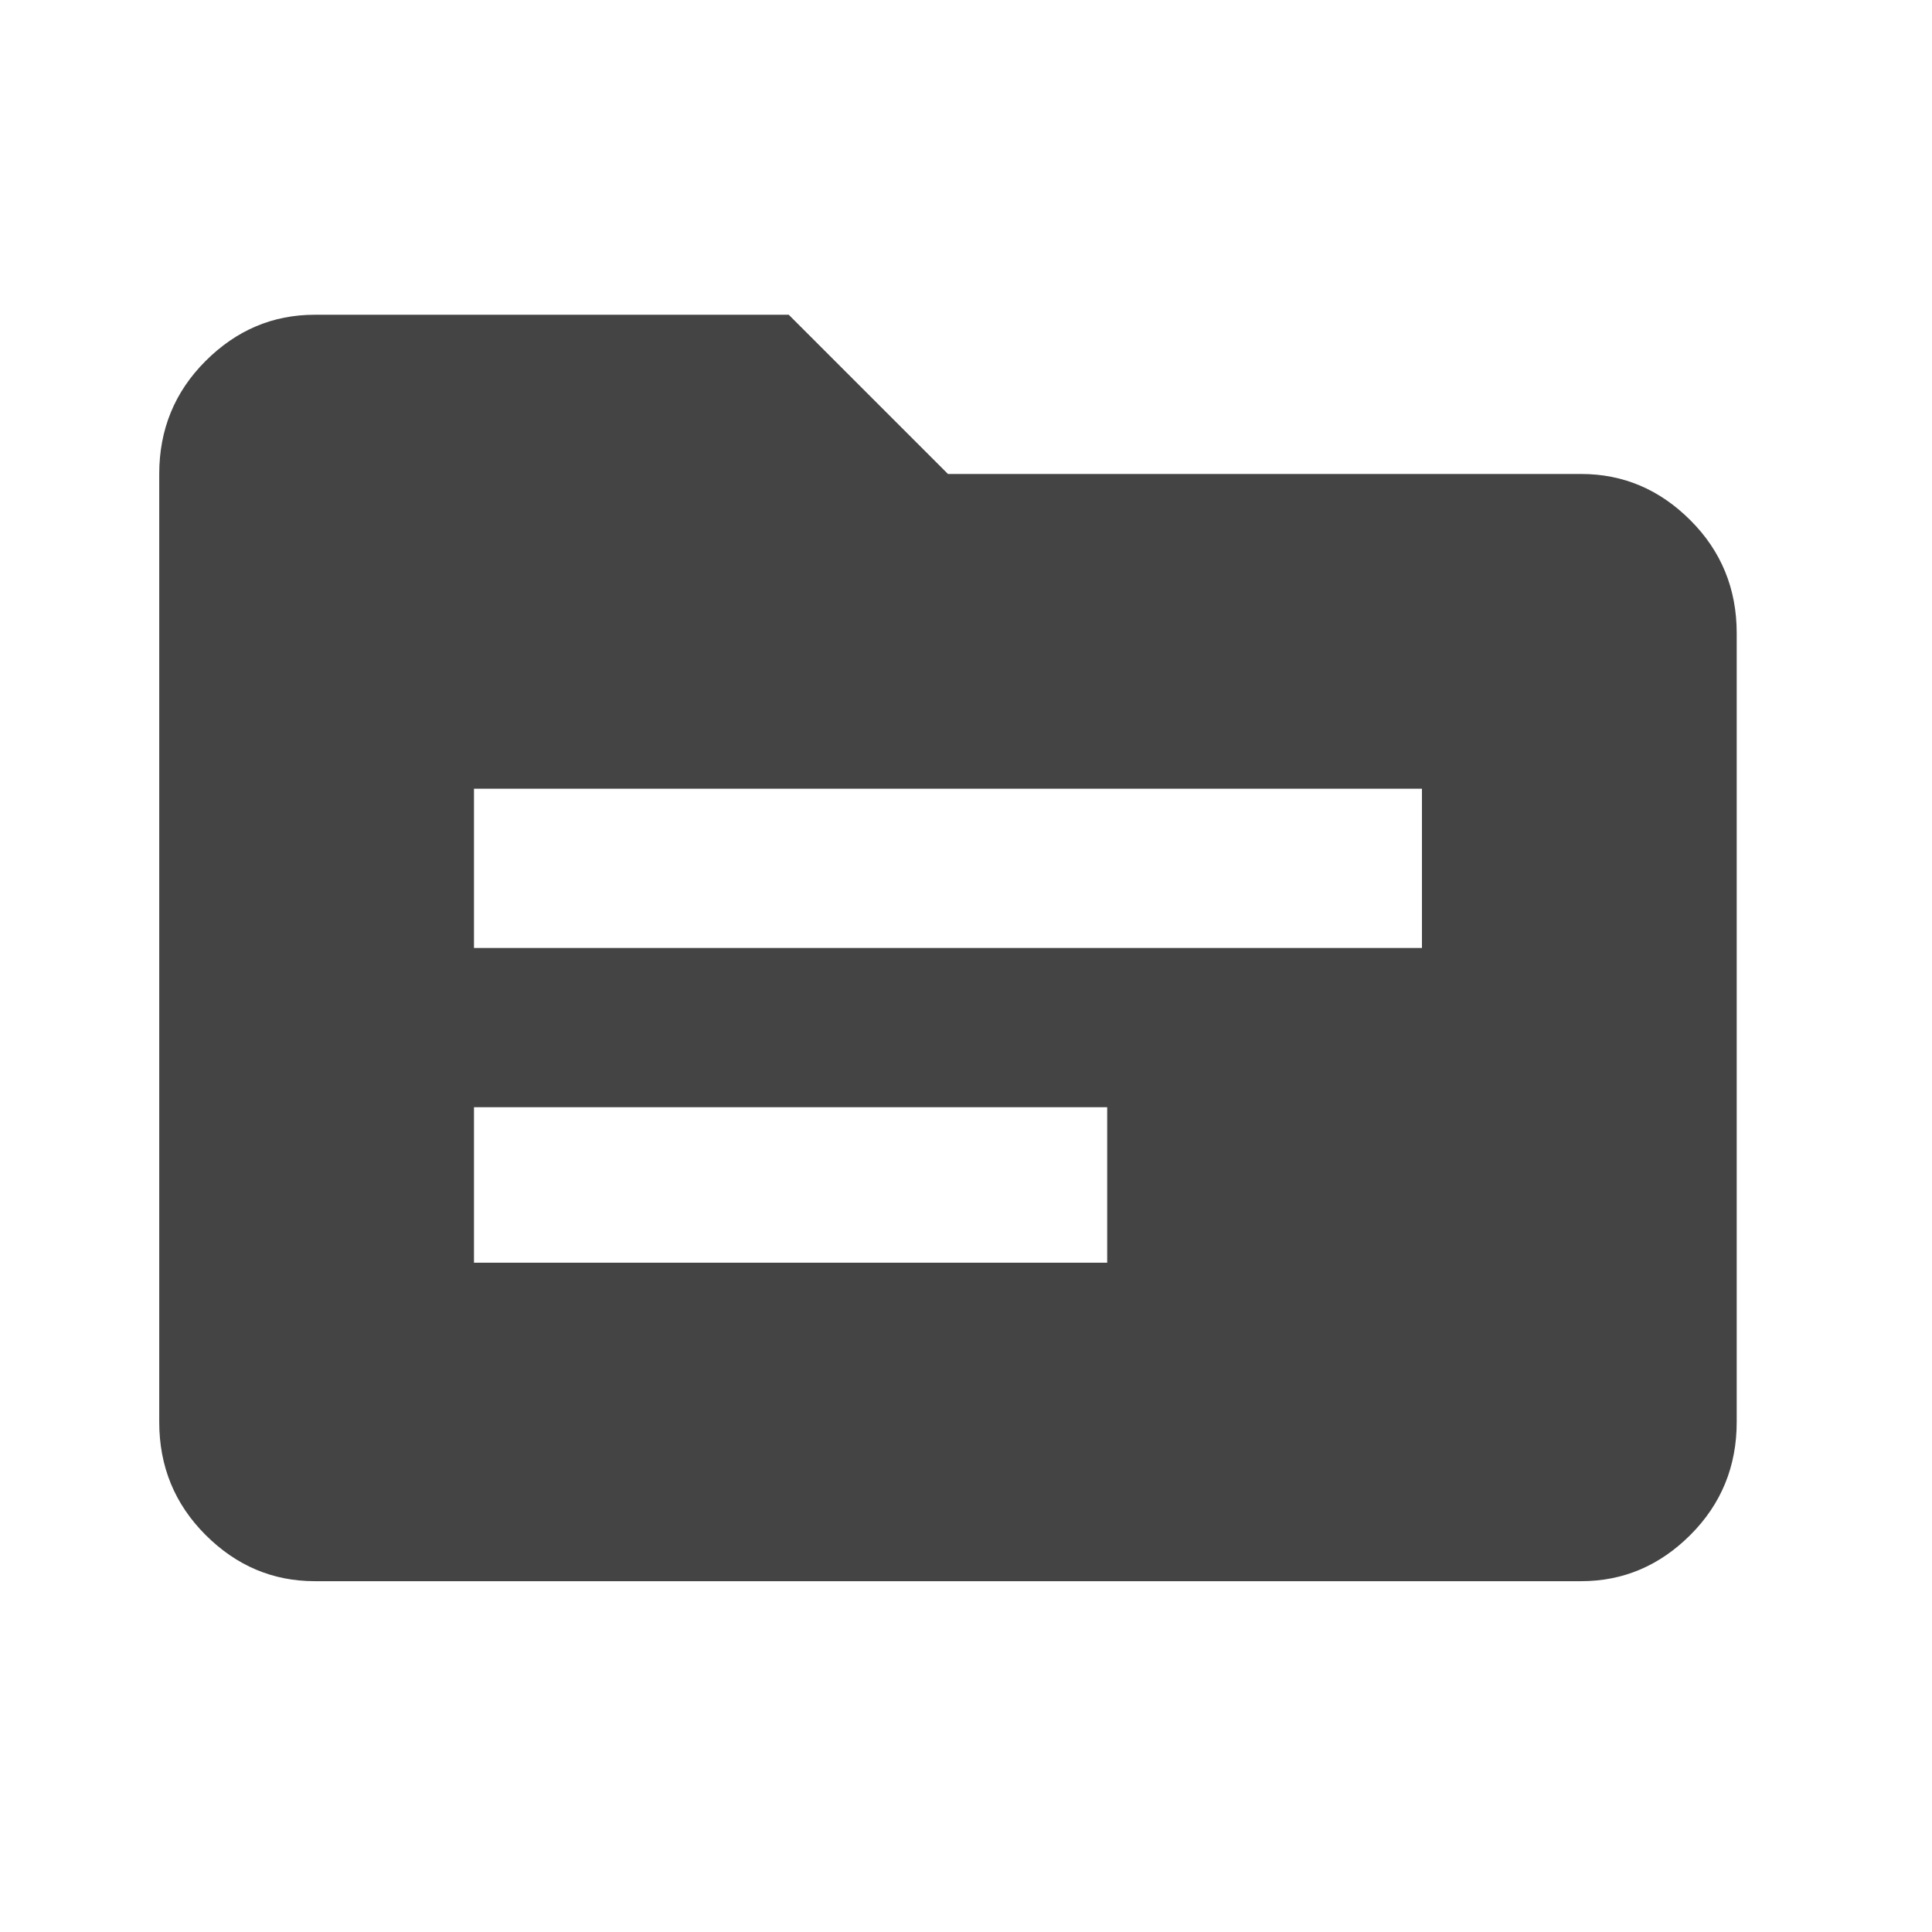 <?xml version="1.0" encoding="utf-8"?><!DOCTYPE svg PUBLIC "-//W3C//DTD SVG 1.1//EN" "http://www.w3.org/Graphics/SVG/1.1/DTD/svg11.dtd"><svg version="1.1" xmlns="http://www.w3.org/2000/svg" xmlns:xlink="http://www.w3.org/1999/xlink" width="24" height="24" viewBox="0 0 24 24" data-tags="source,topic"><g fill="#444" transform="scale(0.023 0.023)"><path d="M854 256h-342l-86-86h-256q-34 0-59 25t-25 61v512q0 36 25 61t59 25h684q34 0 59-25t25-61v-426q0-36-25-61t-59-25zM598 682h-342v-84h342v84zM768 512h-512v-86h512v86z" /></g></svg>